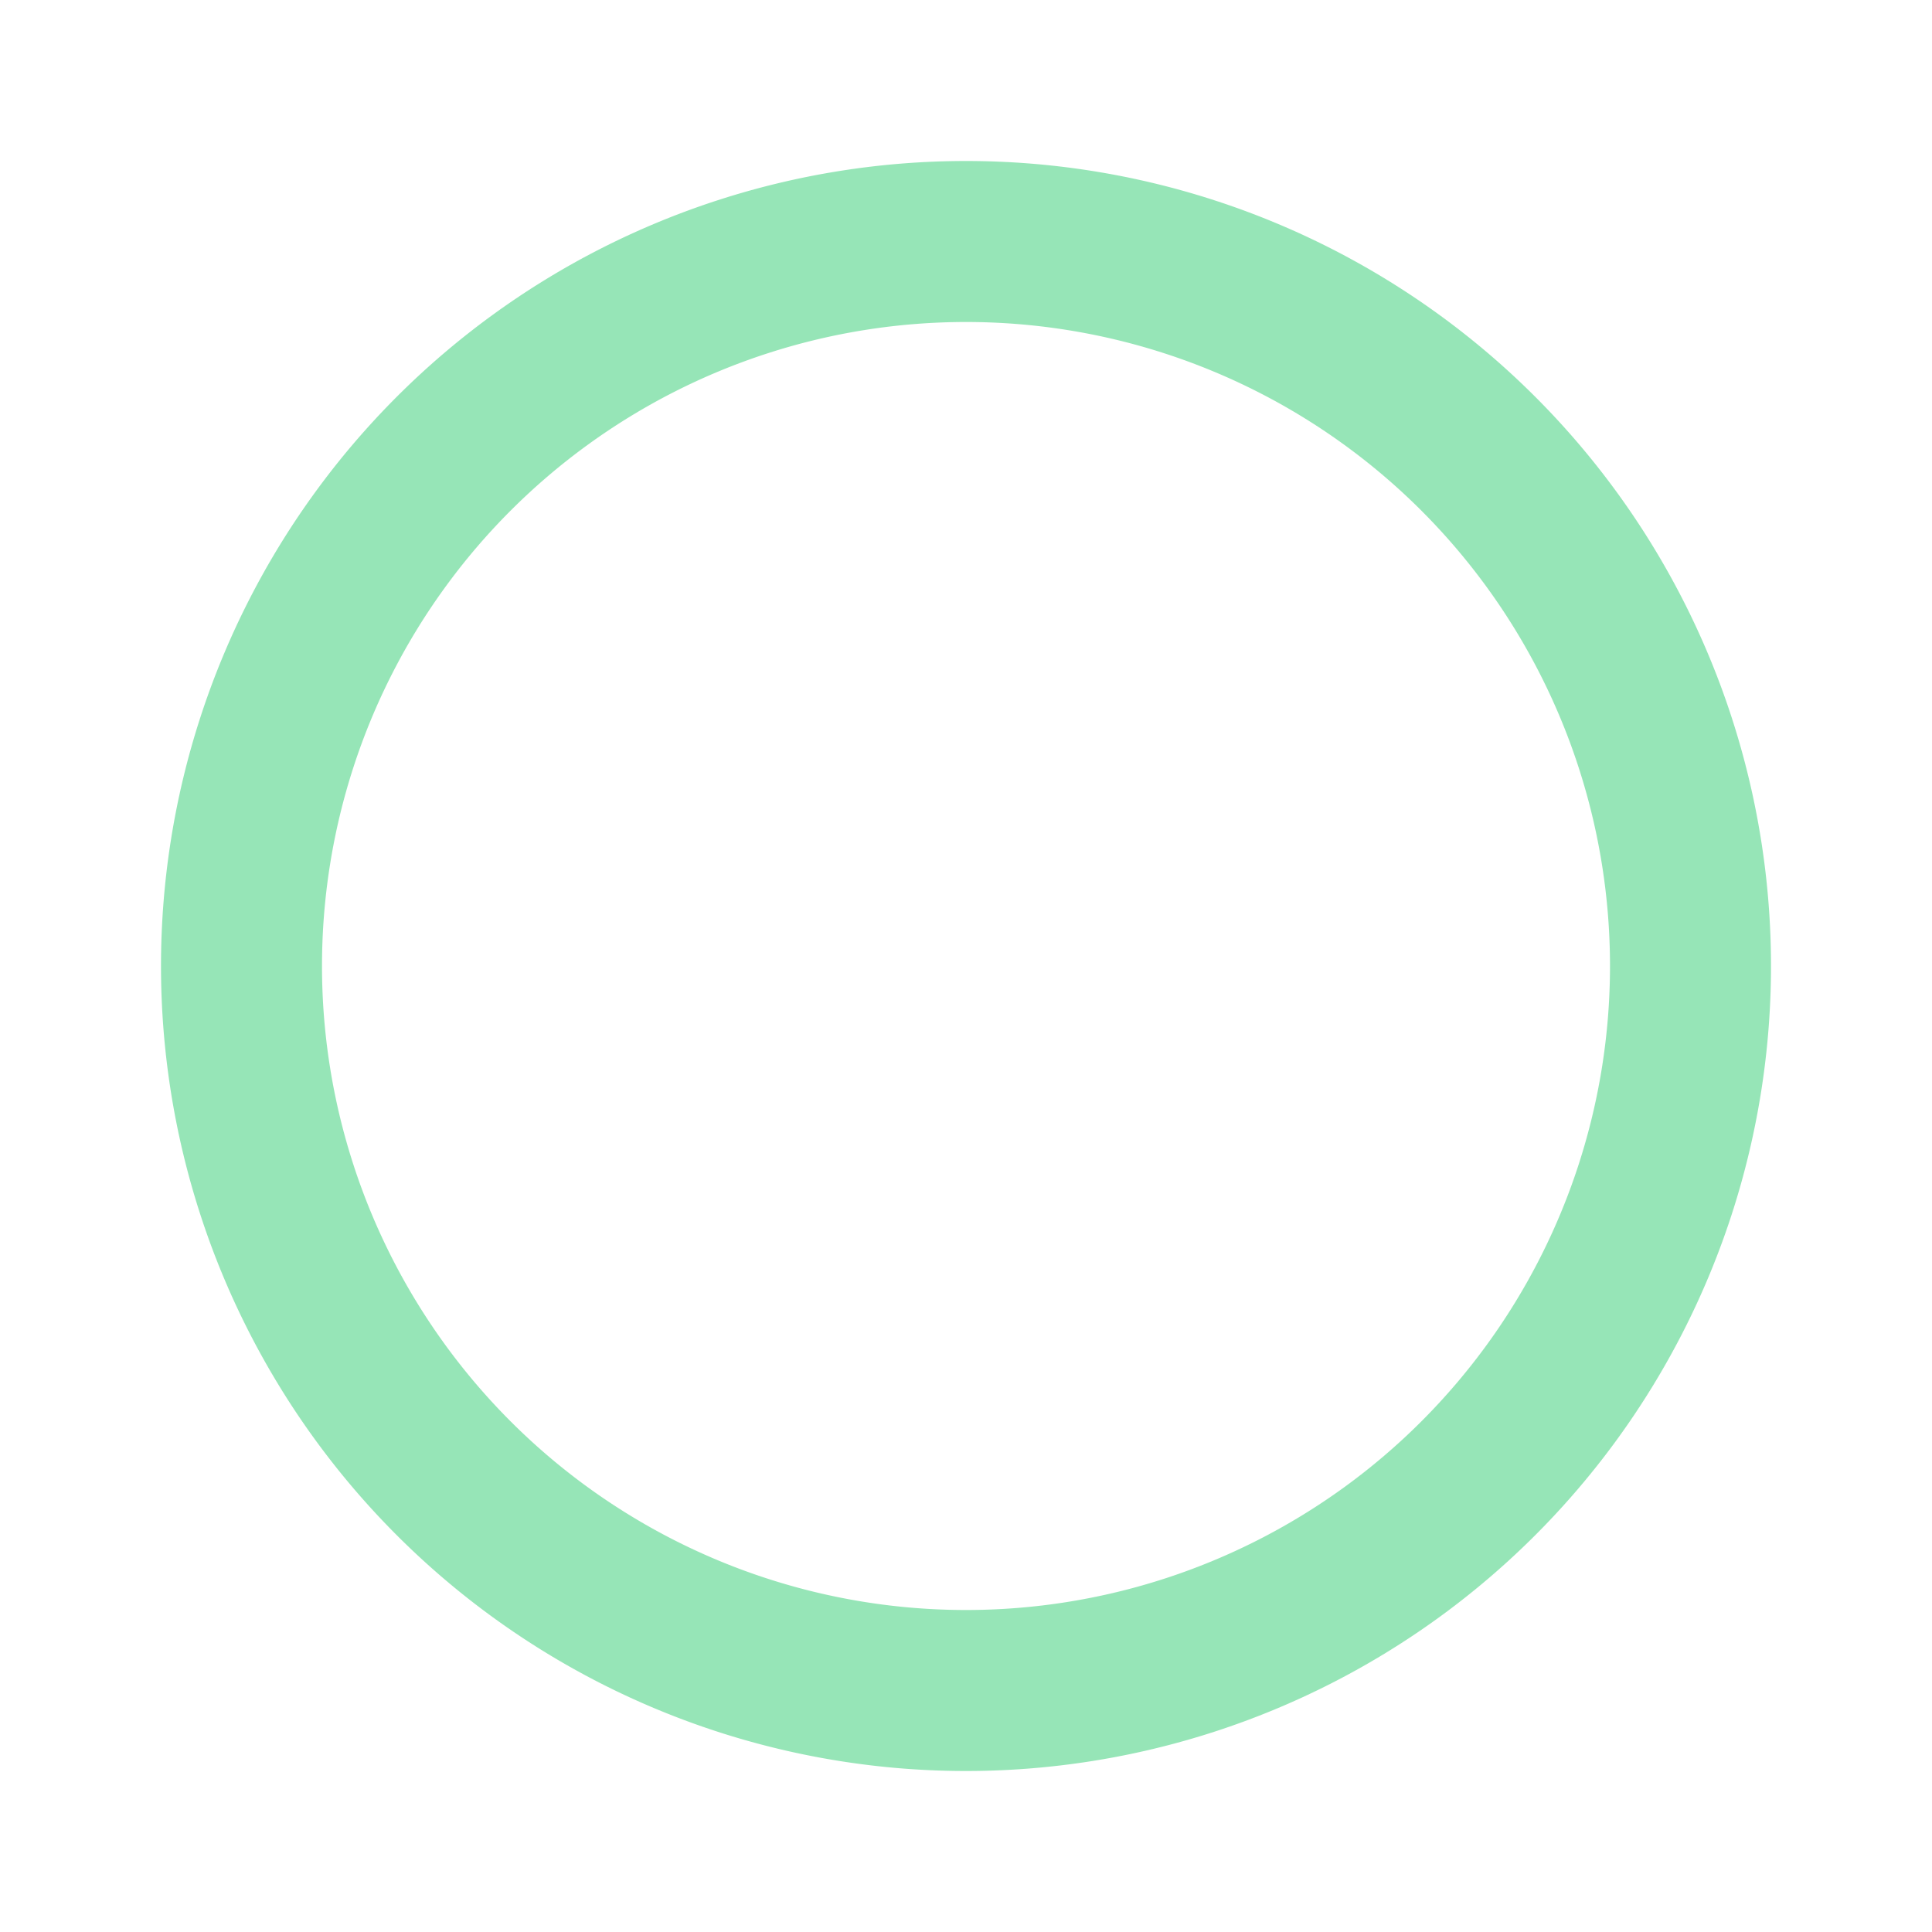 <svg xmlns="http://www.w3.org/2000/svg" width="24" height="24" viewBox="0 0 24 24">
    <path fill="none" fill-rule="evenodd" stroke="#2ECC71" stroke-opacity=".5" stroke-width="2" d="M12 21a9 9 0 1 1 0-18 9 9 0 0 1 0 18z"/>
</svg>
